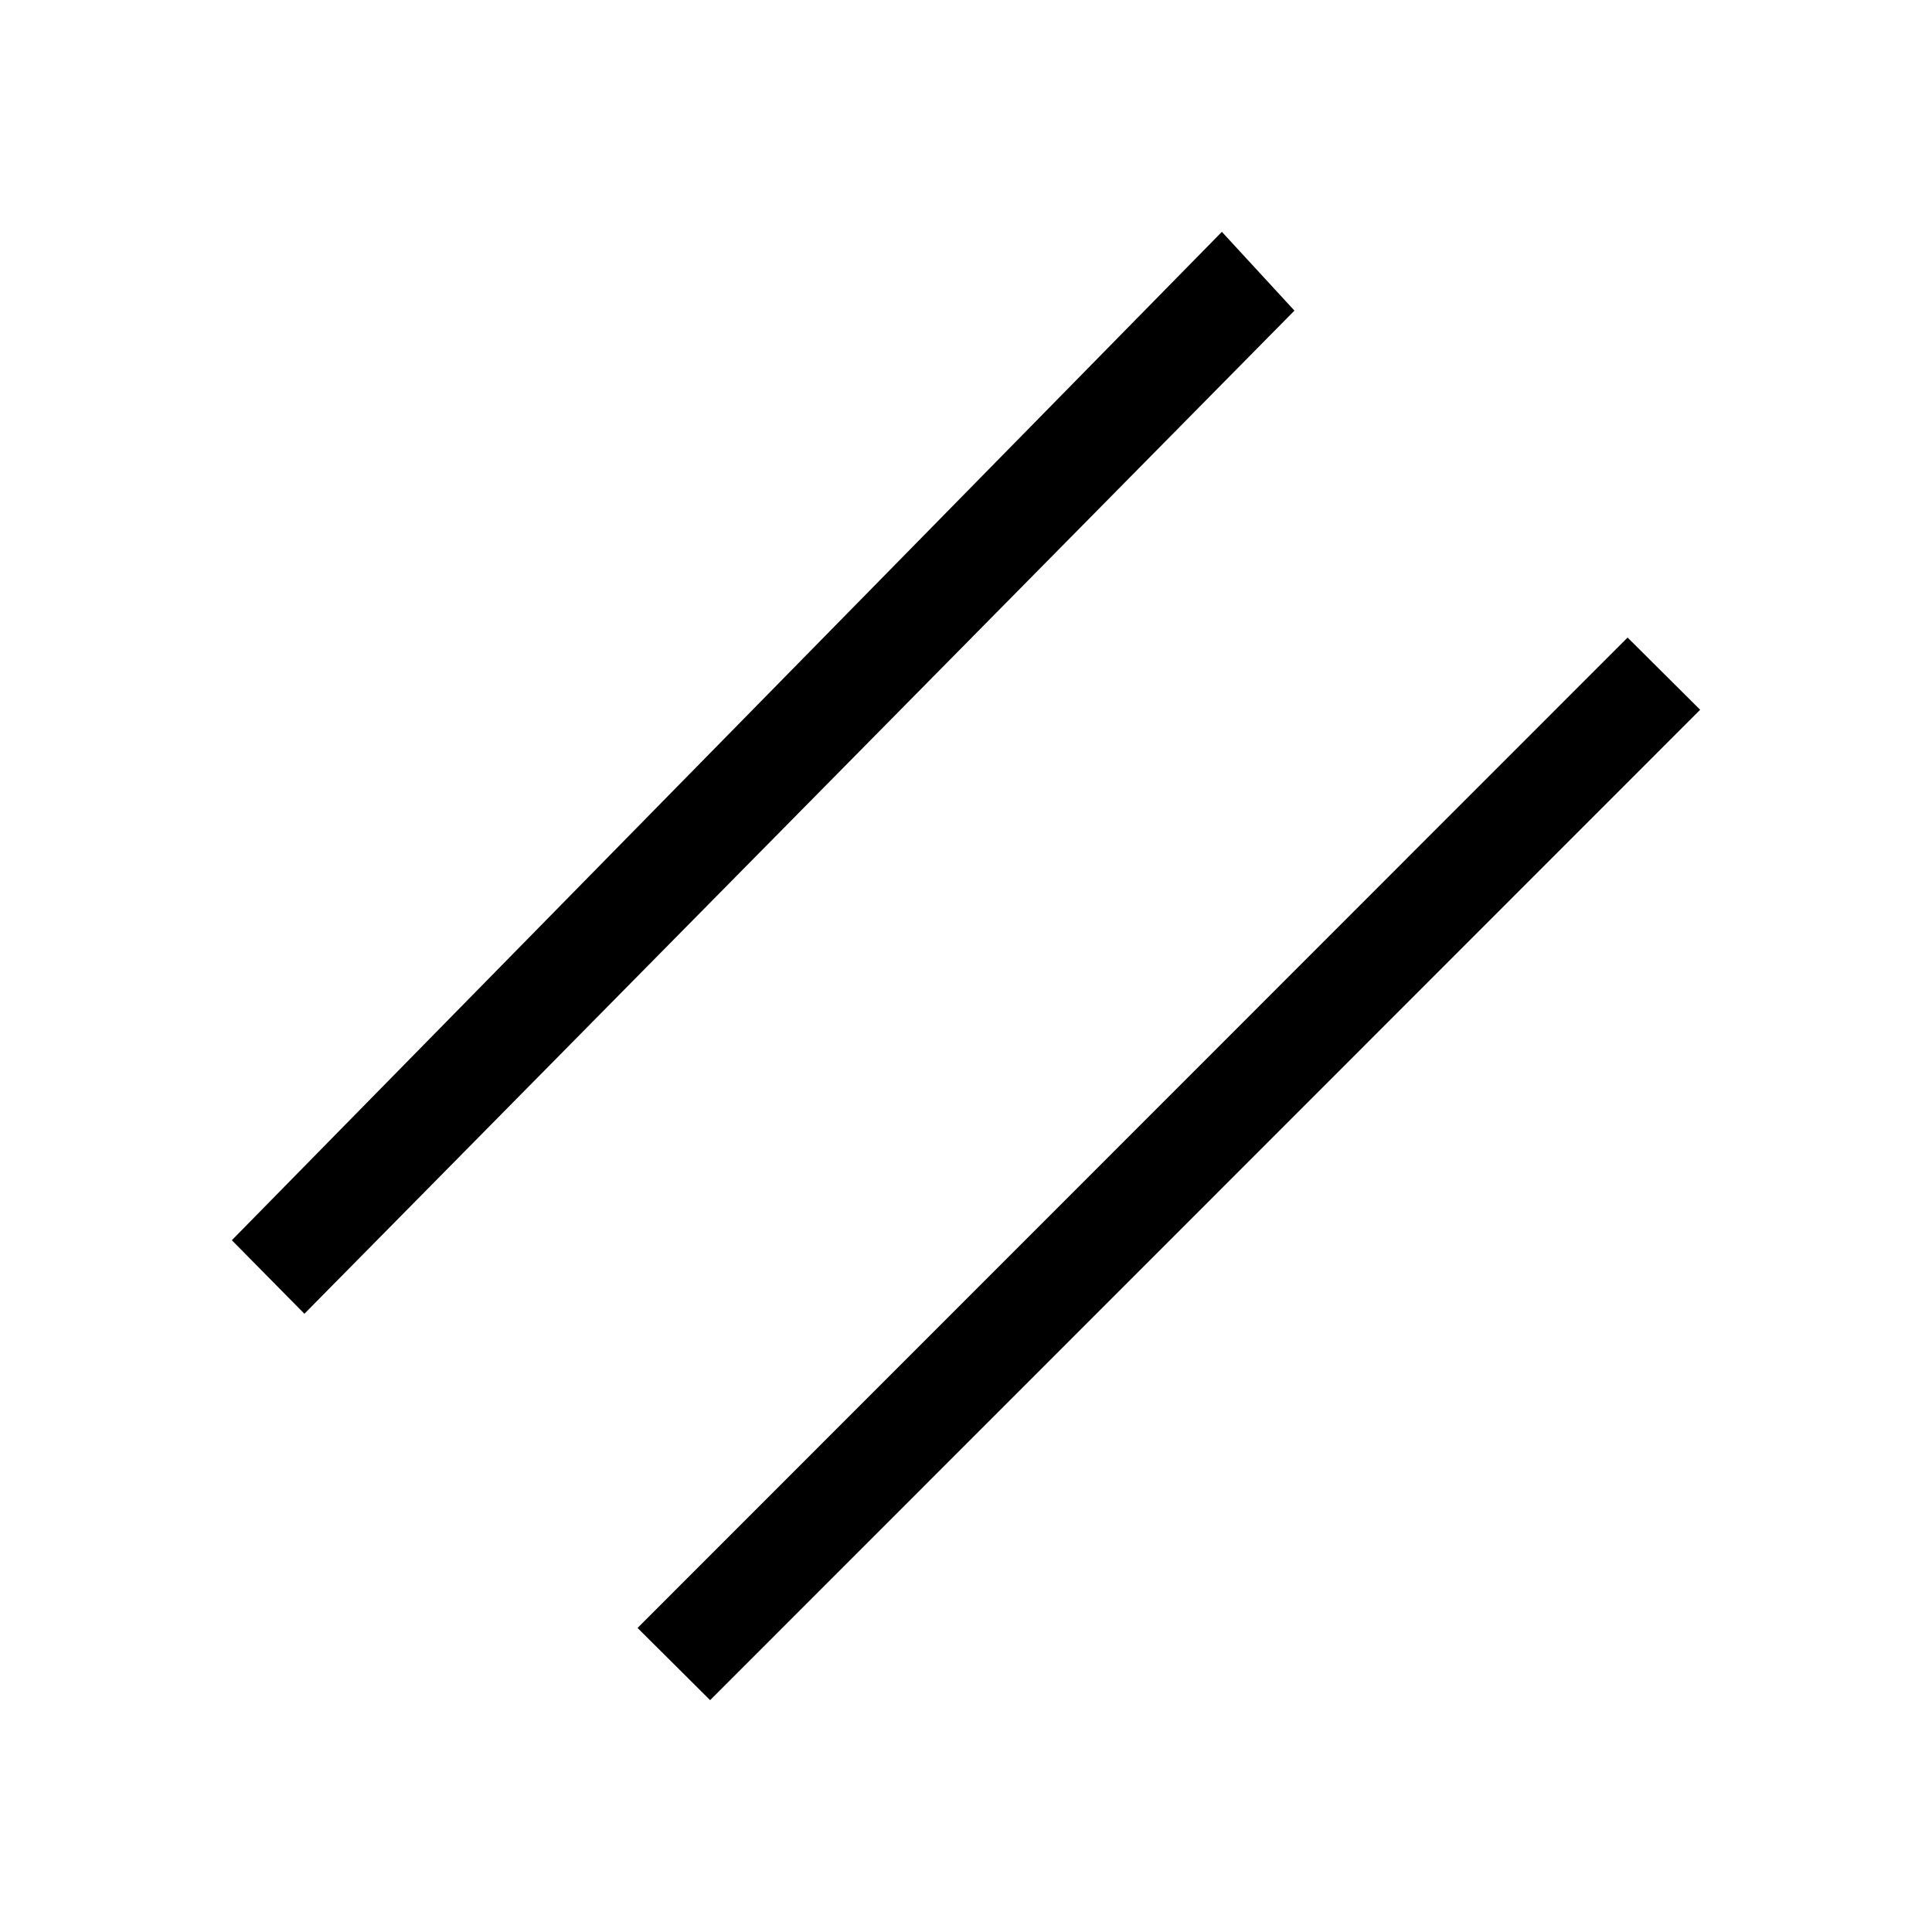 <svg width="100" height="100" viewBox="0 0 100 100" fill="none" xmlns="http://www.w3.org/2000/svg">
<path d="M88 36.738L36.756 88L33 84.262L84.244 33L88 36.738Z" fill="black"/>
<path d="M67 16.078L15.756 68L12 64.194L63.244 12L67 16.078Z" fill="black"/>
</svg>
